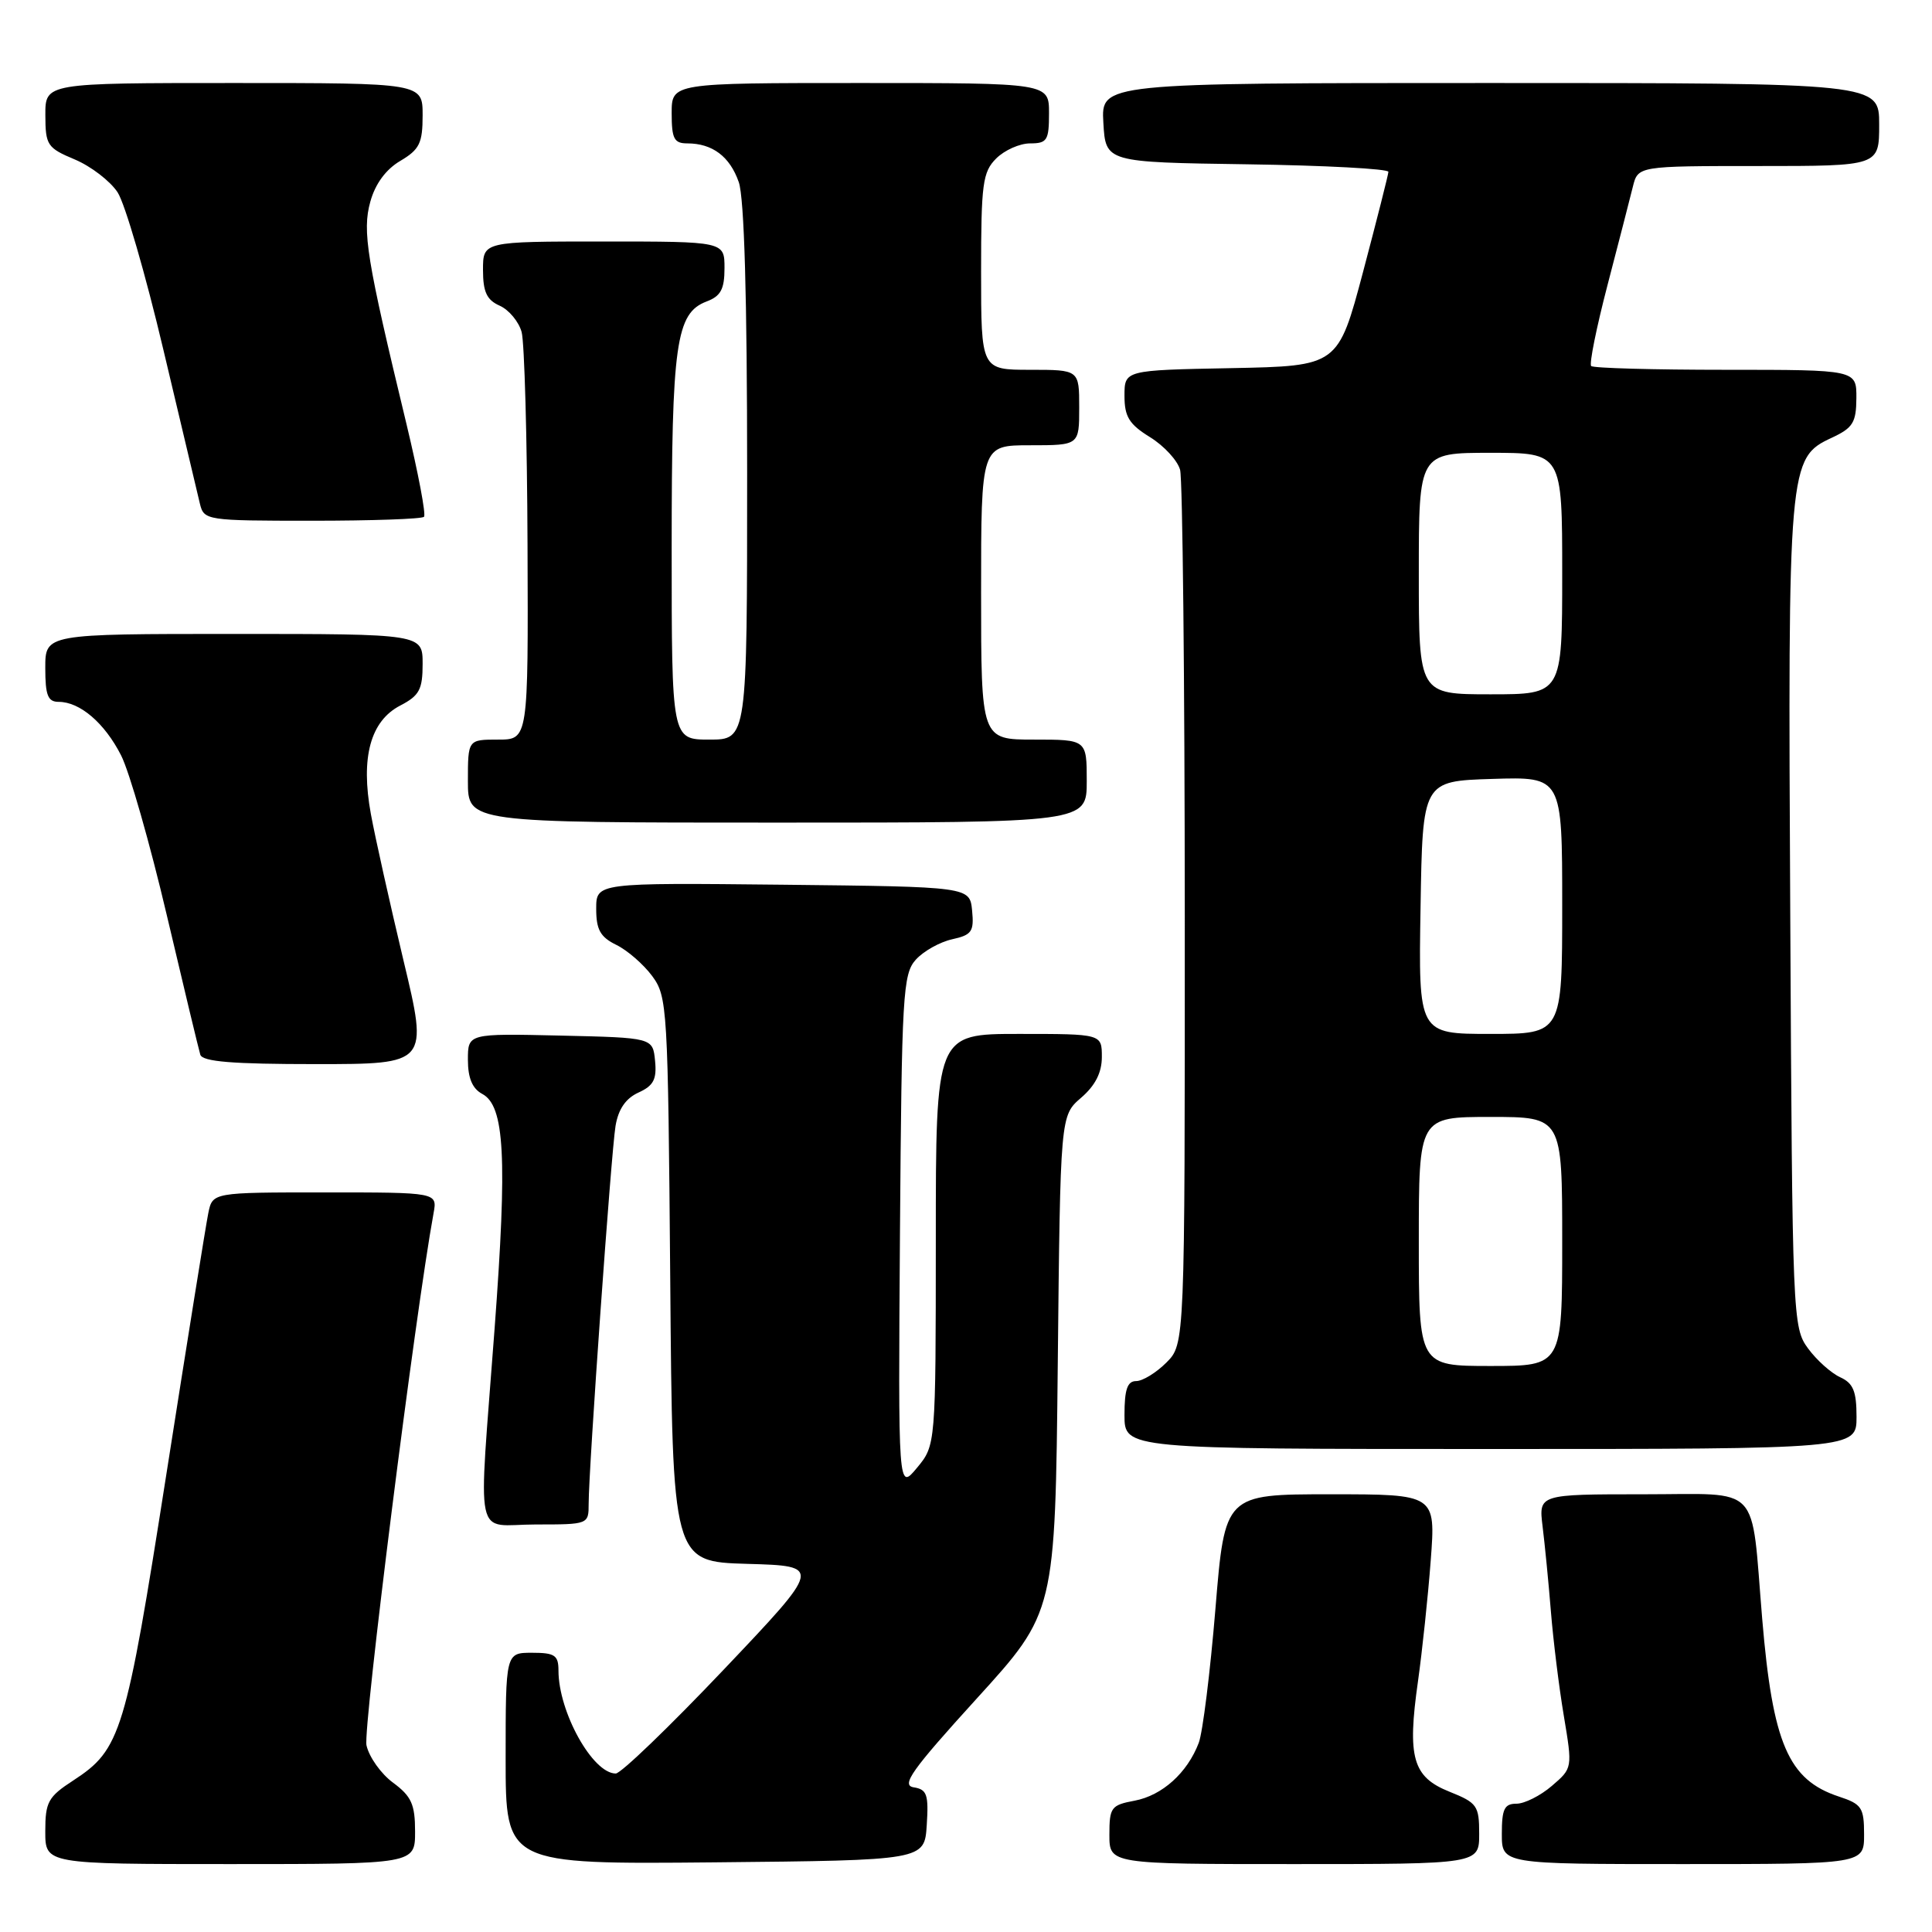 <?xml version="1.0" encoding="UTF-8" standalone="no"?>
<!DOCTYPE svg PUBLIC "-//W3C//DTD SVG 1.1//EN" "http://www.w3.org/Graphics/SVG/1.1/DTD/svg11.dtd" >
<svg xmlns="http://www.w3.org/2000/svg" xmlns:xlink="http://www.w3.org/1999/xlink" version="1.1" viewBox="0 0 256 256">
 <g >
 <path fill="currentColor"
d=" M 55.00 242.69 C 55.00 239.09 54.52 238.02 52.09 236.22 C 50.48 235.04 48.90 232.81 48.56 231.26 C 48.08 229.07 55.02 174.00 57.45 160.75 C 57.95 158.00 57.95 158.00 43.05 158.00 C 28.16 158.00 28.16 158.00 27.60 160.75 C 27.29 162.26 24.79 177.84 22.04 195.37 C 16.65 229.73 16.02 231.80 9.71 235.92 C 6.37 238.09 6.00 238.77 6.00 242.67 C 6.00 247.00 6.00 247.00 30.50 247.00 C 55.00 247.00 55.00 247.00 55.00 242.69 Z  M 122.80 241.83 C 123.06 237.78 122.83 237.11 121.07 236.83 C 119.37 236.56 120.79 234.56 129.42 225.07 C 139.82 213.64 139.82 213.64 140.16 180.73 C 140.50 147.83 140.50 147.83 143.25 145.46 C 145.13 143.84 146.00 142.13 146.00 140.05 C 146.00 137.00 146.00 137.00 135.00 137.00 C 124.00 137.00 124.00 137.00 124.00 164.25 C 123.99 191.50 123.99 191.50 121.50 194.50 C 119.01 197.50 119.01 197.50 119.25 163.35 C 119.48 131.71 119.64 129.06 121.35 127.16 C 122.37 126.03 124.54 124.82 126.16 124.46 C 128.76 123.89 129.08 123.44 128.81 120.66 C 128.50 117.50 128.50 117.50 103.75 117.23 C 79.00 116.97 79.00 116.97 79.00 120.43 C 79.00 123.18 79.54 124.16 81.66 125.20 C 83.12 125.91 85.26 127.77 86.41 129.32 C 88.43 132.05 88.51 133.42 88.81 169.54 C 89.11 206.93 89.11 206.93 99.02 207.22 C 108.93 207.50 108.93 207.50 95.88 221.25 C 88.70 228.81 82.27 235.00 81.59 235.00 C 78.53 235.00 74.00 226.85 74.00 221.35 C 74.00 219.33 73.51 219.00 70.50 219.00 C 67.00 219.00 67.00 219.00 67.00 233.02 C 67.00 247.03 67.00 247.03 94.75 246.77 C 122.50 246.50 122.50 246.50 122.80 241.83 Z  M 196.00 242.99 C 196.00 239.26 195.73 238.88 192.06 237.41 C 187.18 235.46 186.45 232.89 187.89 222.78 C 188.45 218.78 189.22 211.56 189.58 206.75 C 190.24 198.00 190.24 198.00 176.27 198.00 C 162.30 198.00 162.30 198.00 161.05 213.19 C 160.36 221.55 159.37 229.54 158.84 230.94 C 157.33 234.91 154.00 237.91 150.34 238.60 C 147.23 239.18 147.00 239.49 147.00 243.11 C 147.00 247.00 147.00 247.00 171.50 247.00 C 196.00 247.00 196.00 247.00 196.00 242.99 Z  M 247.00 243.08 C 247.00 239.51 246.69 239.05 243.65 238.05 C 236.96 235.84 234.89 231.04 233.50 214.50 C 231.98 196.33 233.56 198.00 217.84 198.00 C 203.88 198.00 203.88 198.00 204.40 202.25 C 204.69 204.59 205.19 209.65 205.50 213.50 C 205.81 217.35 206.58 223.60 207.22 227.39 C 208.37 234.28 208.37 234.29 205.63 236.64 C 204.12 237.94 202.01 239.00 200.94 239.00 C 199.34 239.00 199.00 239.70 199.00 243.00 C 199.00 247.00 199.00 247.00 223.00 247.00 C 247.00 247.00 247.00 247.00 247.00 243.08 Z  M 78.00 199.25 C 78.00 194.65 80.98 152.73 81.56 149.20 C 81.93 146.97 82.91 145.54 84.60 144.77 C 86.60 143.86 87.04 143.02 86.80 140.57 C 86.50 137.50 86.50 137.50 74.25 137.22 C 62.00 136.94 62.00 136.94 62.00 140.43 C 62.00 142.85 62.59 144.25 63.90 144.95 C 66.87 146.53 67.23 153.36 65.54 176.00 C 63.37 205.21 62.69 202.00 71.00 202.00 C 77.97 202.00 78.00 201.99 78.00 199.25 Z  M 246.00 187.74 C 246.00 184.33 245.56 183.28 243.83 182.49 C 242.63 181.94 240.72 180.23 239.58 178.68 C 237.54 175.91 237.49 174.74 237.22 121.61 C 236.90 61.44 236.97 60.68 242.73 58.00 C 245.52 56.70 245.96 55.99 245.98 52.75 C 246.00 49.00 246.00 49.00 228.67 49.00 C 219.13 49.00 211.11 48.78 210.84 48.50 C 210.56 48.23 211.54 43.39 213.01 37.75 C 214.48 32.11 215.99 26.26 216.36 24.75 C 217.04 22.00 217.04 22.00 233.02 22.00 C 249.00 22.00 249.00 22.00 249.00 16.50 C 249.00 11.00 249.00 11.00 197.45 11.00 C 145.90 11.00 145.90 11.00 146.20 16.25 C 146.50 21.50 146.50 21.50 165.25 21.77 C 175.56 21.92 183.99 22.37 183.97 22.77 C 183.95 23.17 182.44 29.12 180.62 36.00 C 177.30 48.50 177.30 48.50 163.15 48.78 C 149.00 49.05 149.00 49.05 149.00 52.45 C 149.00 55.22 149.62 56.22 152.39 57.93 C 154.25 59.08 156.04 61.03 156.37 62.26 C 156.70 63.49 156.98 90.06 156.99 121.30 C 157.00 178.09 157.00 178.09 154.55 180.55 C 153.20 181.90 151.40 183.00 150.55 183.00 C 149.38 183.00 149.00 184.11 149.00 187.50 C 149.00 192.00 149.00 192.00 197.50 192.00 C 246.00 192.00 246.00 192.00 246.00 187.74 Z  M 53.46 127.25 C 51.66 119.69 49.71 110.96 49.14 107.85 C 47.77 100.36 49.08 95.53 53.05 93.48 C 55.57 92.17 56.00 91.36 56.00 87.97 C 56.00 84.00 56.00 84.00 31.00 84.00 C 6.00 84.00 6.00 84.00 6.00 88.50 C 6.00 92.15 6.34 93.00 7.78 93.00 C 10.59 93.00 13.86 95.80 16.04 100.08 C 17.15 102.25 19.87 111.78 22.10 121.26 C 24.33 130.74 26.33 139.06 26.54 139.75 C 26.84 140.68 30.80 141.00 41.84 141.00 C 56.75 141.00 56.75 141.00 53.46 127.25 Z  M 144.00 103.50 C 144.00 98.00 144.00 98.00 137.00 98.00 C 130.00 98.00 130.00 98.00 130.00 78.50 C 130.00 59.00 130.00 59.00 136.50 59.00 C 143.00 59.00 143.00 59.00 143.00 54.00 C 143.00 49.00 143.00 49.00 136.50 49.00 C 130.00 49.00 130.00 49.00 130.00 36.00 C 130.00 24.33 130.21 22.79 132.00 21.00 C 133.10 19.90 135.12 19.00 136.50 19.00 C 138.75 19.00 139.00 18.60 139.00 15.00 C 139.00 11.00 139.00 11.00 114.00 11.00 C 89.00 11.00 89.00 11.00 89.00 15.00 C 89.00 18.38 89.32 19.00 91.07 19.00 C 94.40 19.00 96.71 20.74 97.89 24.13 C 98.62 26.21 99.00 39.42 99.00 62.65 C 99.00 98.00 99.00 98.00 94.00 98.00 C 89.00 98.00 89.00 98.00 89.00 72.65 C 89.00 45.50 89.57 41.50 93.62 39.95 C 95.51 39.24 96.00 38.32 96.00 35.52 C 96.00 32.00 96.00 32.00 80.00 32.00 C 64.00 32.00 64.00 32.00 64.00 35.76 C 64.00 38.69 64.50 39.75 66.22 40.51 C 67.44 41.06 68.74 42.62 69.12 44.00 C 69.49 45.38 69.85 58.09 69.90 72.25 C 70.00 98.00 70.00 98.00 66.00 98.00 C 62.00 98.00 62.00 98.00 62.00 103.50 C 62.00 109.00 62.00 109.00 103.00 109.00 C 144.00 109.00 144.00 109.00 144.00 103.50 Z  M 56.18 68.48 C 56.47 68.20 55.42 62.69 53.87 56.23 C 48.57 34.26 47.98 30.66 49.07 26.72 C 49.72 24.37 51.13 22.44 53.04 21.32 C 55.59 19.81 56.00 18.97 56.00 15.28 C 56.00 11.00 56.00 11.00 31.00 11.00 C 6.00 11.00 6.00 11.00 6.01 15.25 C 6.02 19.24 6.26 19.60 9.91 21.13 C 12.05 22.03 14.60 23.99 15.58 25.48 C 16.56 26.97 19.29 36.36 21.65 46.35 C 24.01 56.33 26.19 65.51 26.49 66.75 C 27.03 68.95 27.34 69.00 41.35 69.00 C 49.23 69.00 55.90 68.77 56.18 68.48 Z  M 188.00 164.50 C 188.00 148.00 188.00 148.00 197.50 148.00 C 207.00 148.00 207.00 148.00 207.00 164.50 C 207.00 181.00 207.00 181.00 197.50 181.00 C 188.00 181.00 188.00 181.00 188.00 164.50 Z  M 188.23 120.25 C 188.50 103.50 188.50 103.50 197.75 103.21 C 207.00 102.92 207.00 102.92 207.00 119.96 C 207.00 137.00 207.00 137.00 197.48 137.00 C 187.95 137.00 187.95 137.00 188.23 120.25 Z  M 188.00 76.00 C 188.00 60.00 188.00 60.00 197.50 60.00 C 207.00 60.00 207.00 60.00 207.00 76.00 C 207.00 92.00 207.00 92.00 197.50 92.00 C 188.00 92.00 188.00 92.00 188.00 76.00 Z "/>
</g>
</svg>